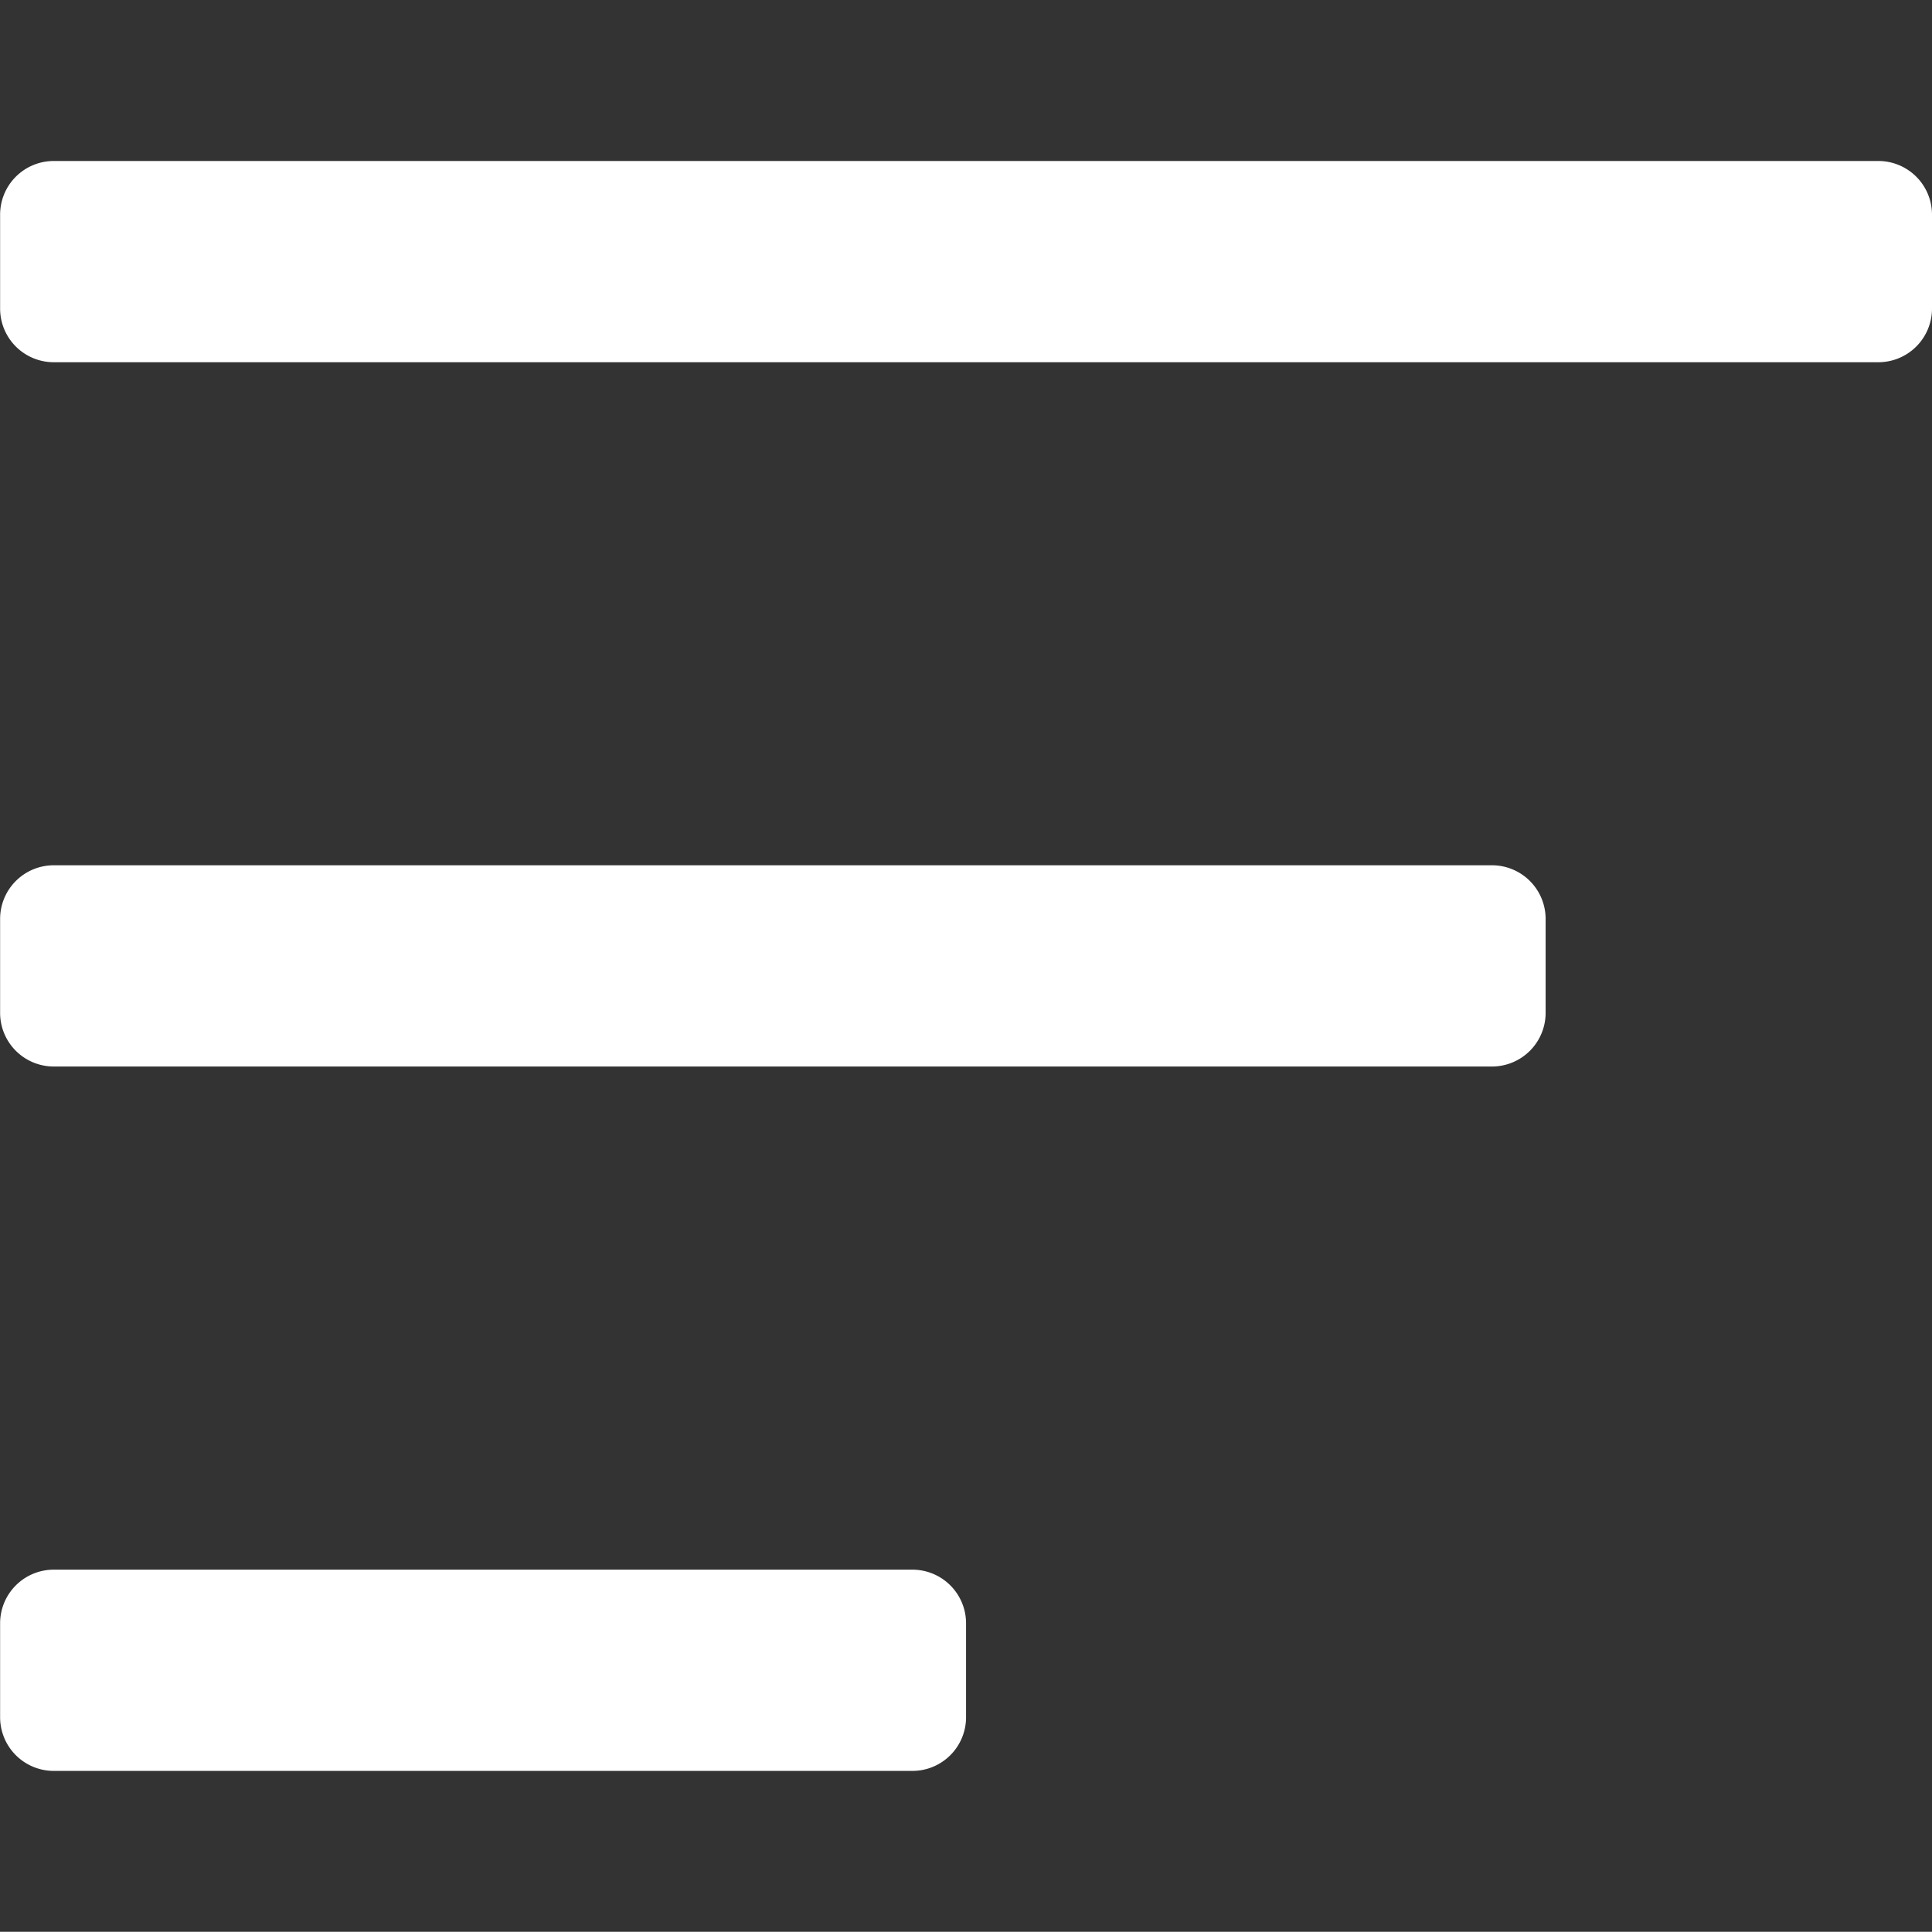 <svg xmlns="http://www.w3.org/2000/svg" width="18.001" height="17.999" viewBox="0 0 18.001 17.999"><rect x="0" y="0" width="18.001" height="17.999" fill="#333333" stroke="none"/><defs><style>.a{fill:none;}.b{fill:#fff;}</style></defs><g transform="translate(-60 -19)"><rect class="a" width="18" height="18" transform="translate(60 19)"/><path class="b" d="M.5,15a.5.5,0,0,1-.5-.5v-.875a.5.5,0,0,1,.5-.5h8a.5.5,0,0,1,.5.5V14.5a.5.5,0,0,1-.5.5Zm0-6.563a.5.5,0,0,1-.5-.5V7.062a.5.5,0,0,1,.5-.5H13.9a.5.5,0,0,1,.5.5v.875a.5.5,0,0,1-.5.5Zm0-6.562a.5.5,0,0,1-.5-.5V.5A.5.5,0,0,1,.5,0h17a.5.5,0,0,1,.5.5v.875a.5.5,0,0,1-.5.5Z" transform="translate(60.001 20.5)"/></g></svg>